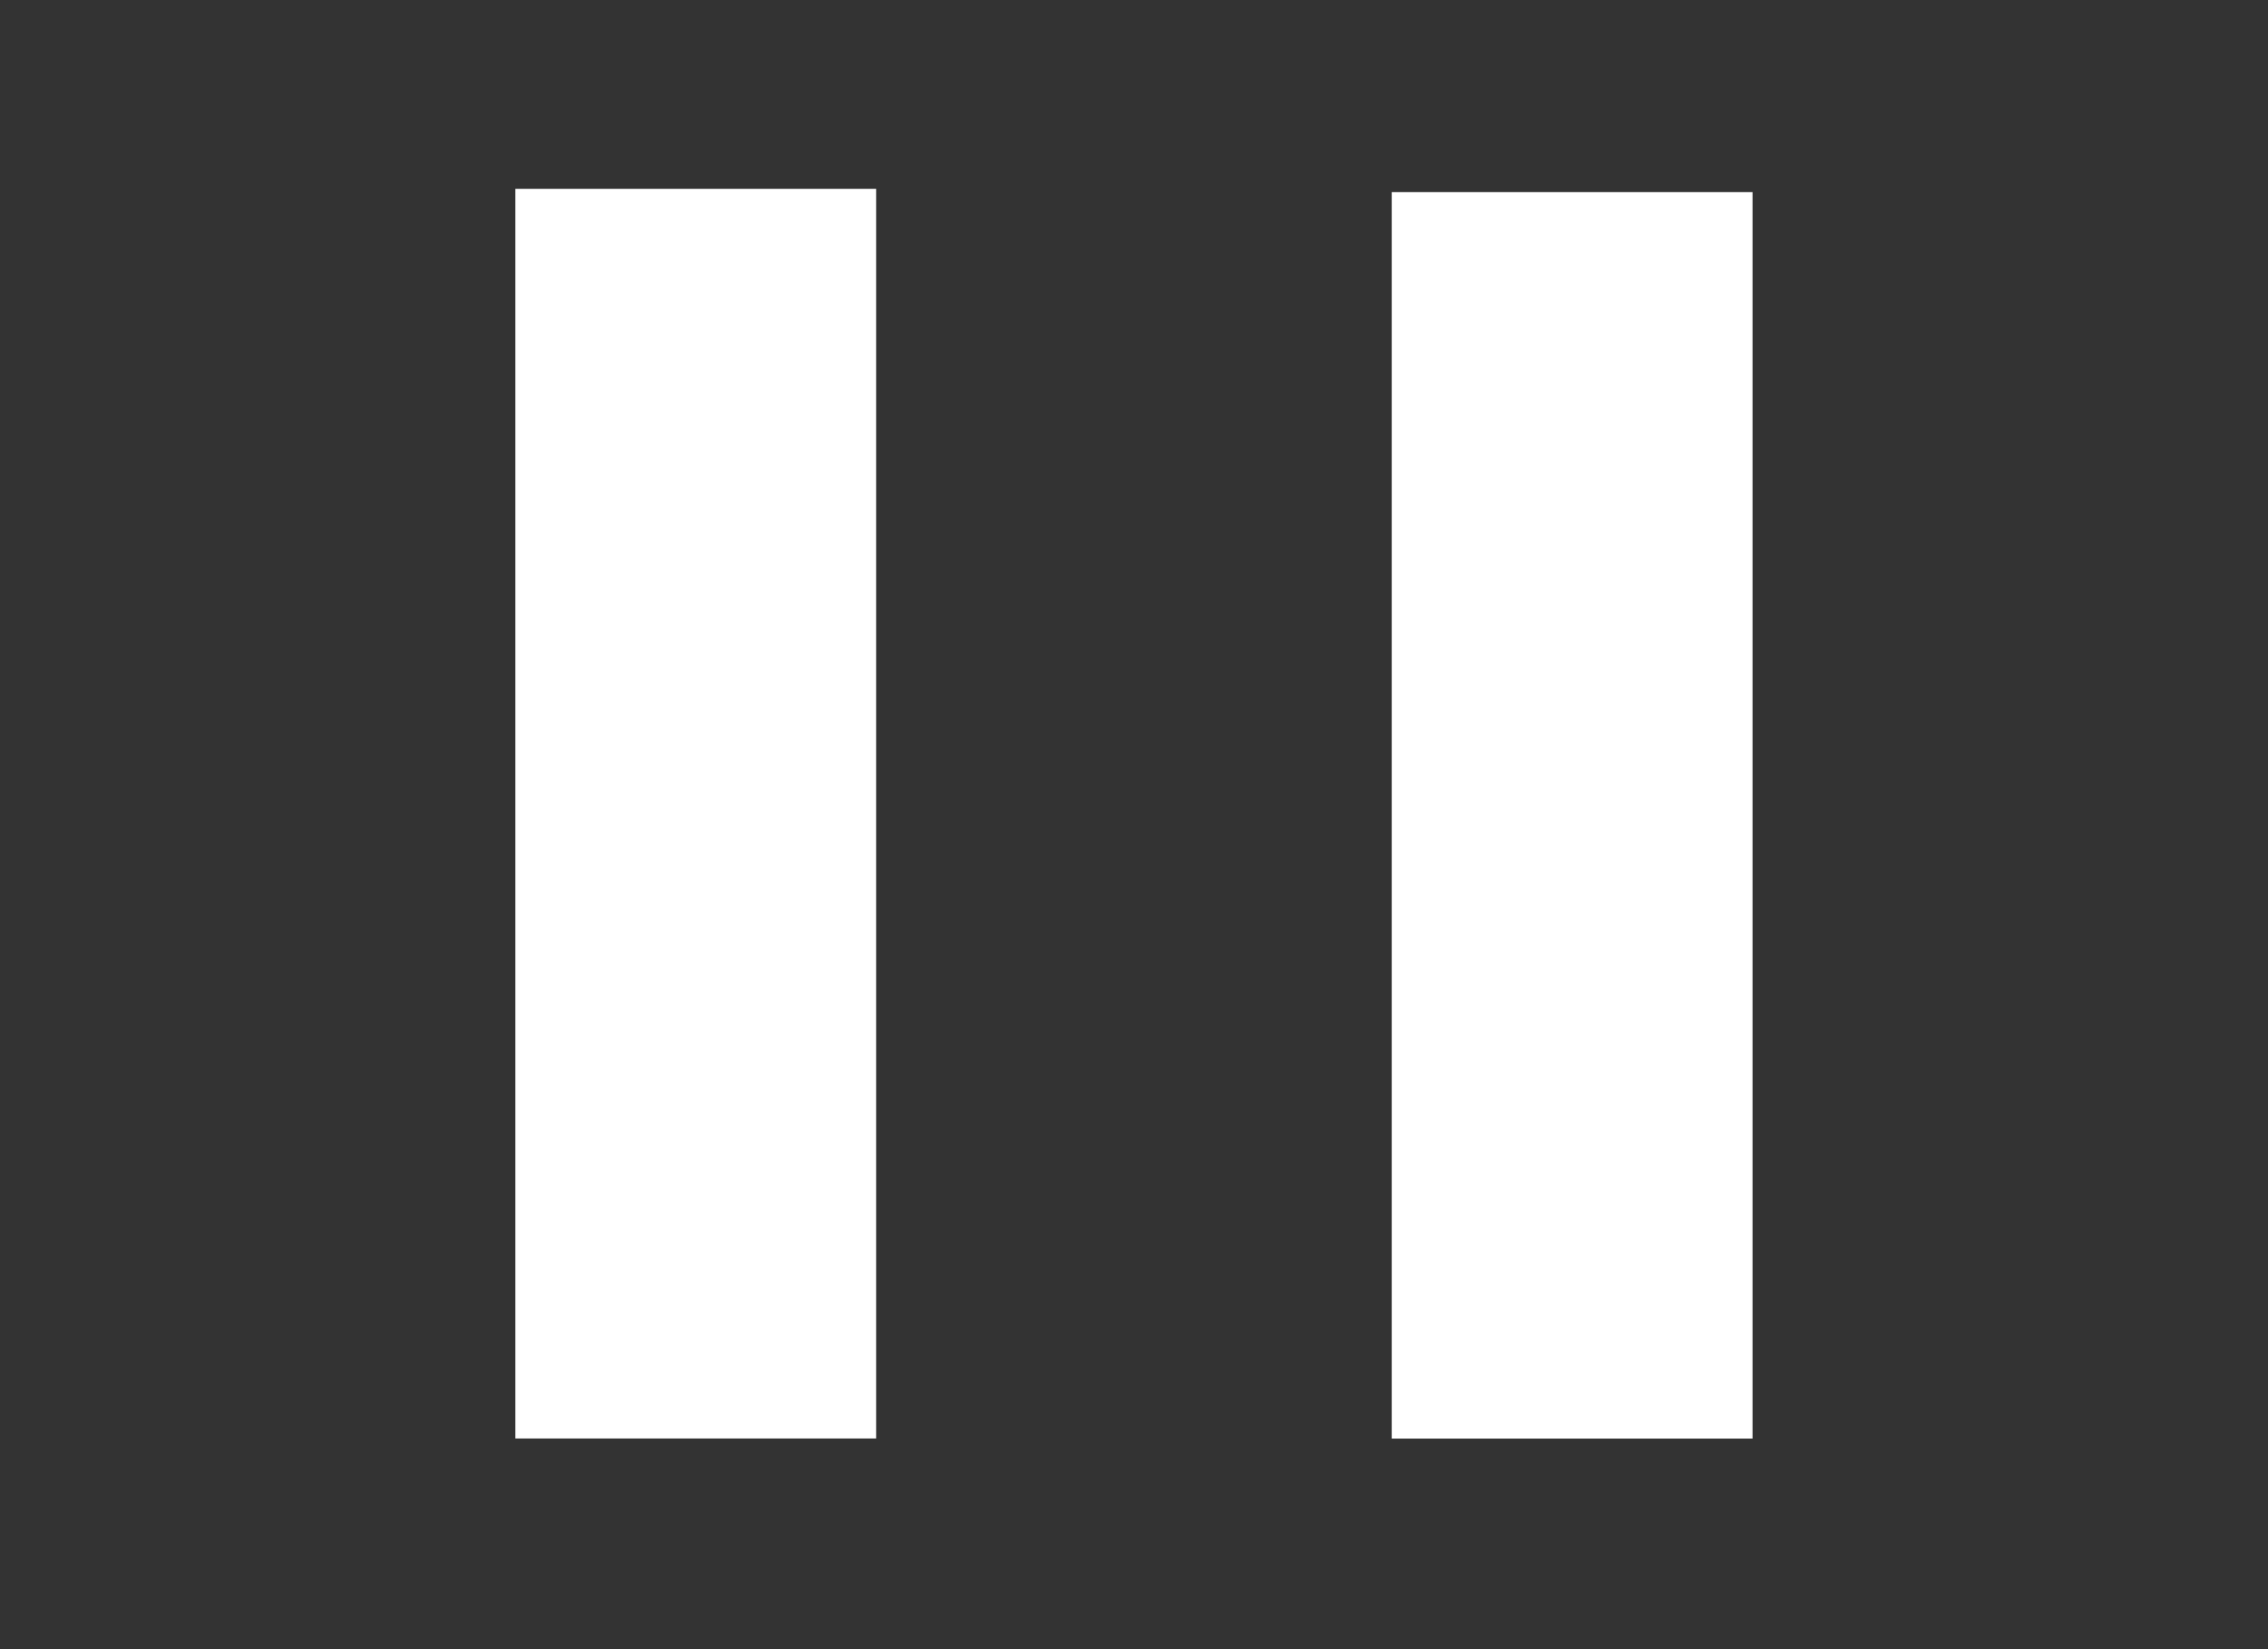 <svg width="22" height="16" viewBox="0 0 22 16" fill="none" xmlns="http://www.w3.org/2000/svg">
<rect x="0" y="0" width="22" height="16" fill="#333333" stroke="none"/>
<path d="M14 2.364L16.5 2.364L16.5 13.457L14 13.457L14 2.364ZM5.499 13.456L5.499 2.332L7.999 2.332L7.999 13.456L5.499 13.456Z" fill="white" stroke="white"/>
</svg>

